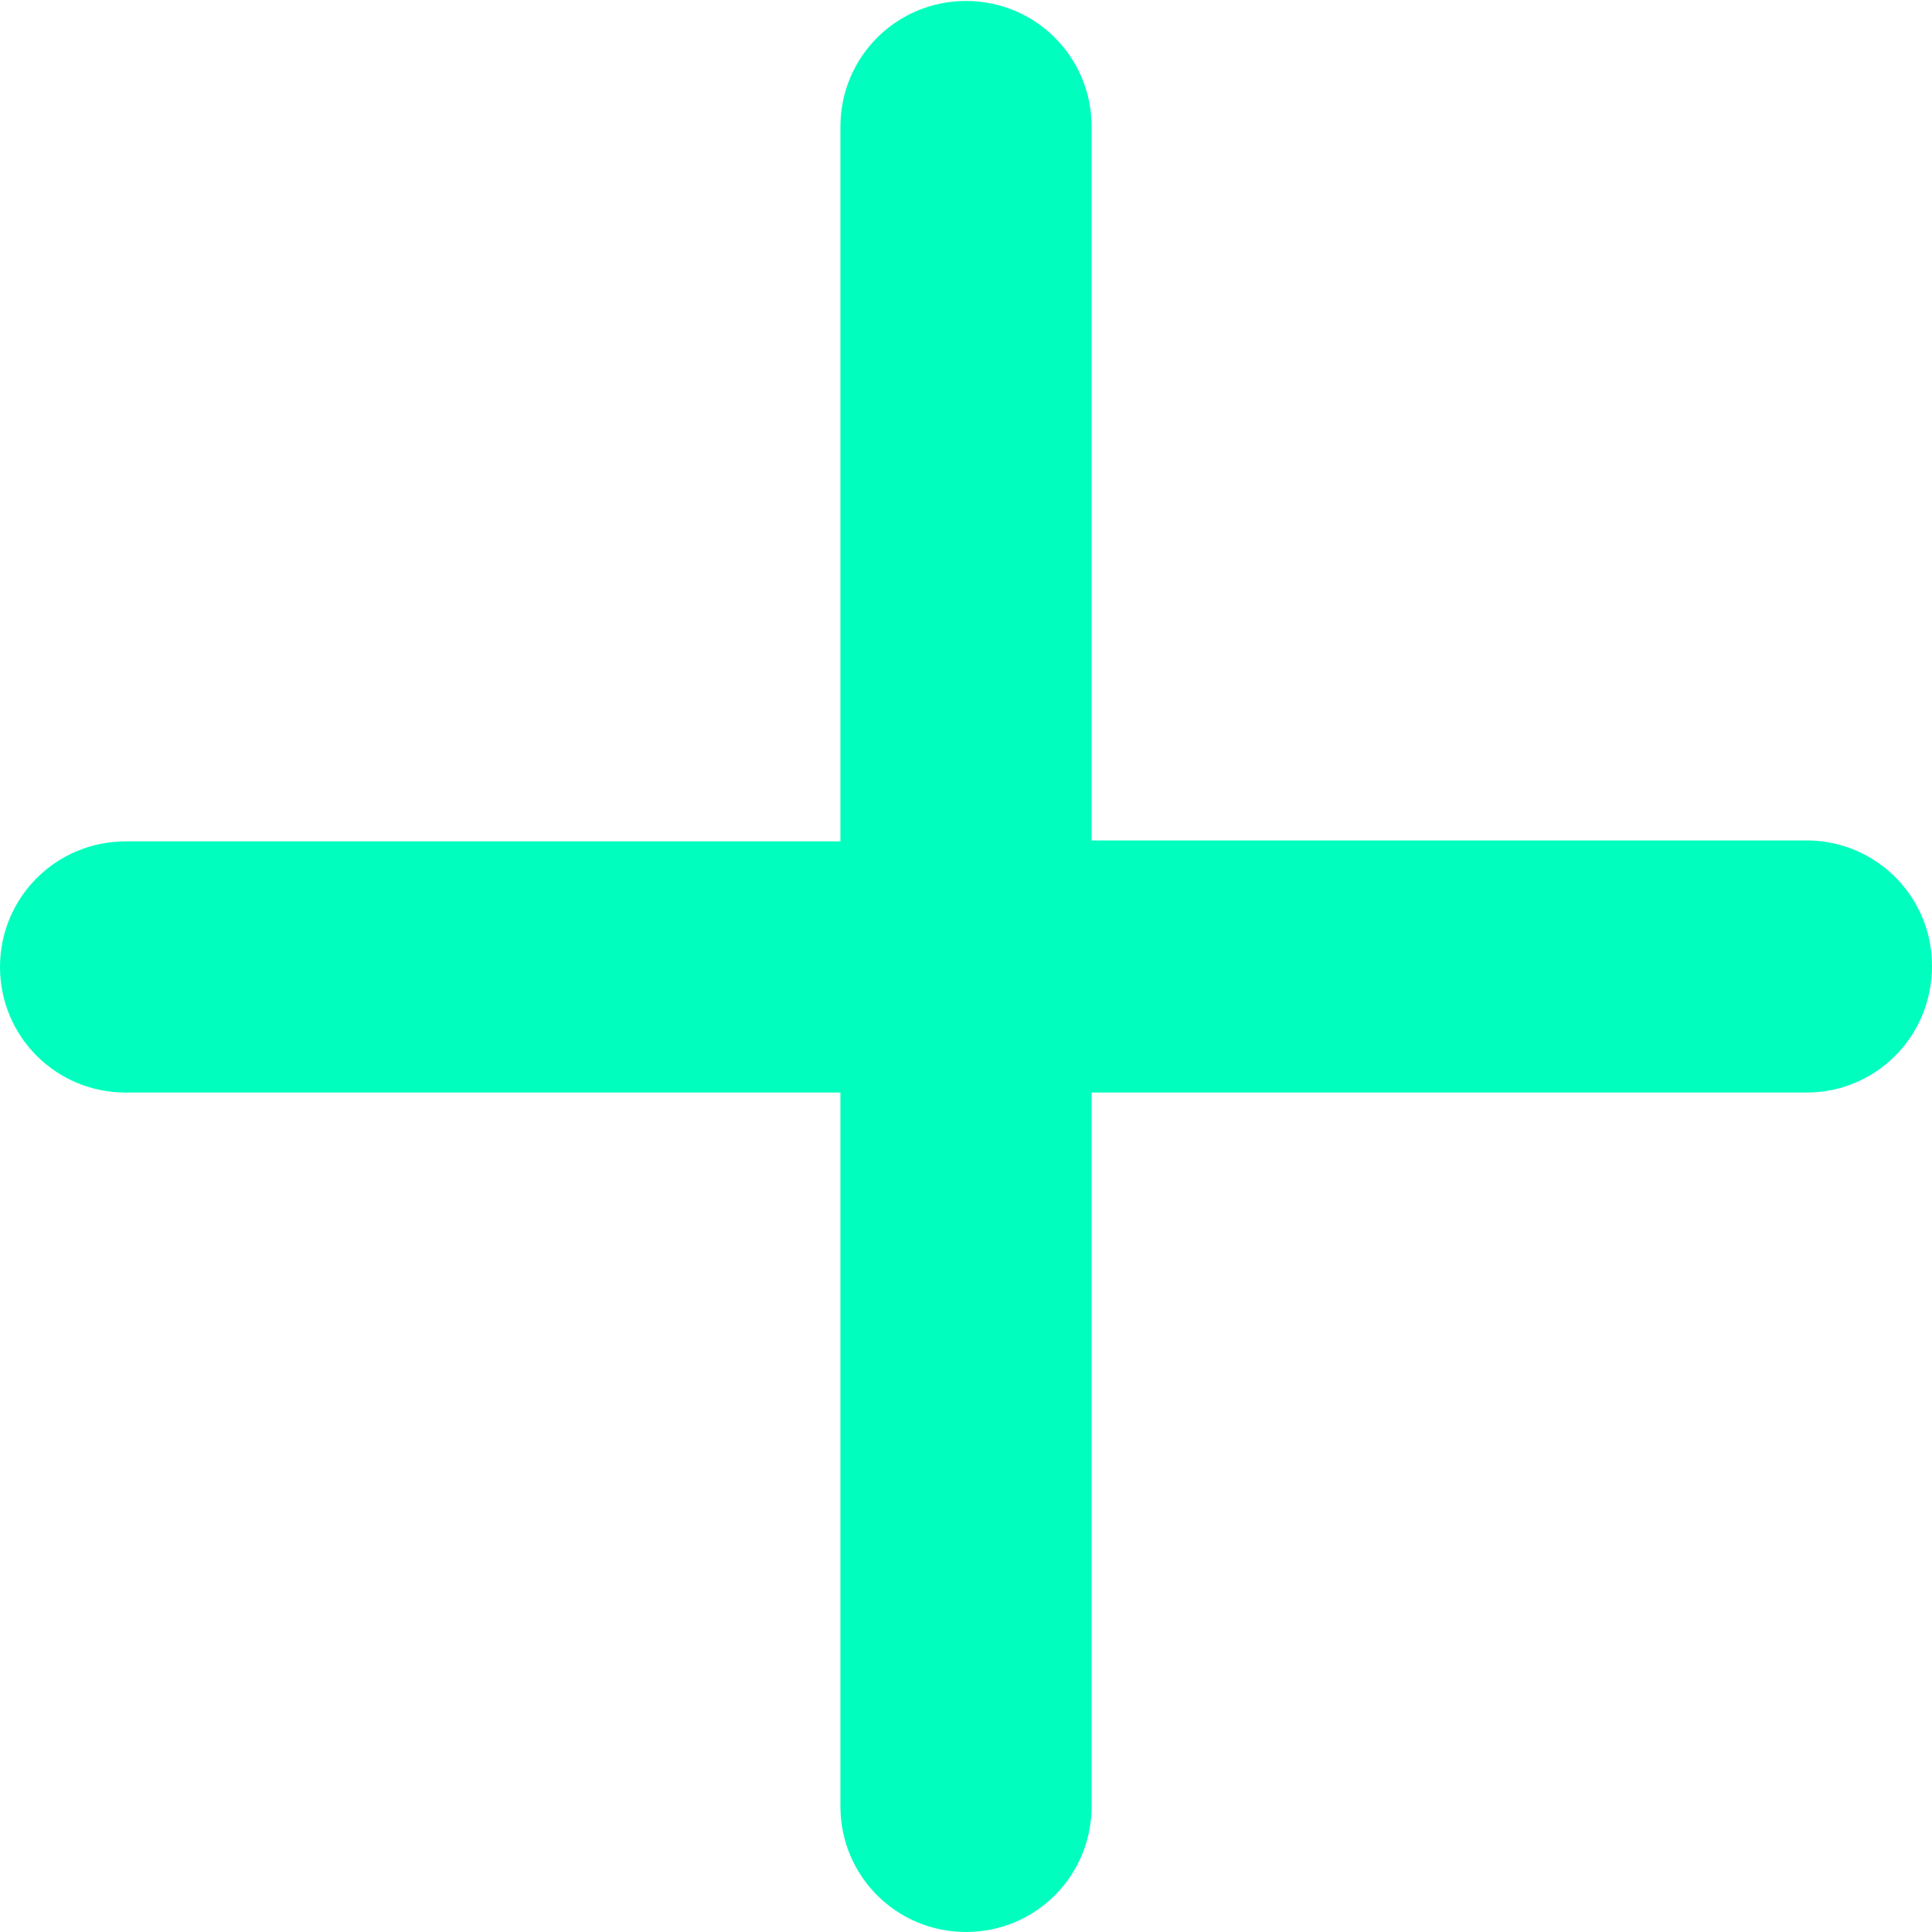 <?xml version="1.0" standalone="no"?><!DOCTYPE svg PUBLIC "-//W3C//DTD SVG 1.1//EN" "http://www.w3.org/Graphics/SVG/1.1/DTD/svg11.dtd"><svg t="1585811308979" class="icon" viewBox="0 0 1024 1024" version="1.1" xmlns="http://www.w3.org/2000/svg" p-id="5409" xmlns:xlink="http://www.w3.org/1999/xlink" width="200" height="200"><defs><style type="text/css"></style></defs><path d="M957.44 579.072h-378.88V957.44c0 36.864-29.696 66.56-66.56 66.56s-66.56-29.696-66.56-66.56v-378.368H66.56c-36.864 0-66.56-29.696-66.56-66.56s29.696-66.56 66.56-66.56h378.88v-378.88c0-36.864 29.696-66.56 66.56-66.56s66.56 29.696 66.56 66.56V445.44h378.88c36.864 0 66.56 29.696 66.56 66.56 0 37.376-29.696 67.072-66.56 67.072z" fill="#00FFBF" p-id="5410"></path></svg>